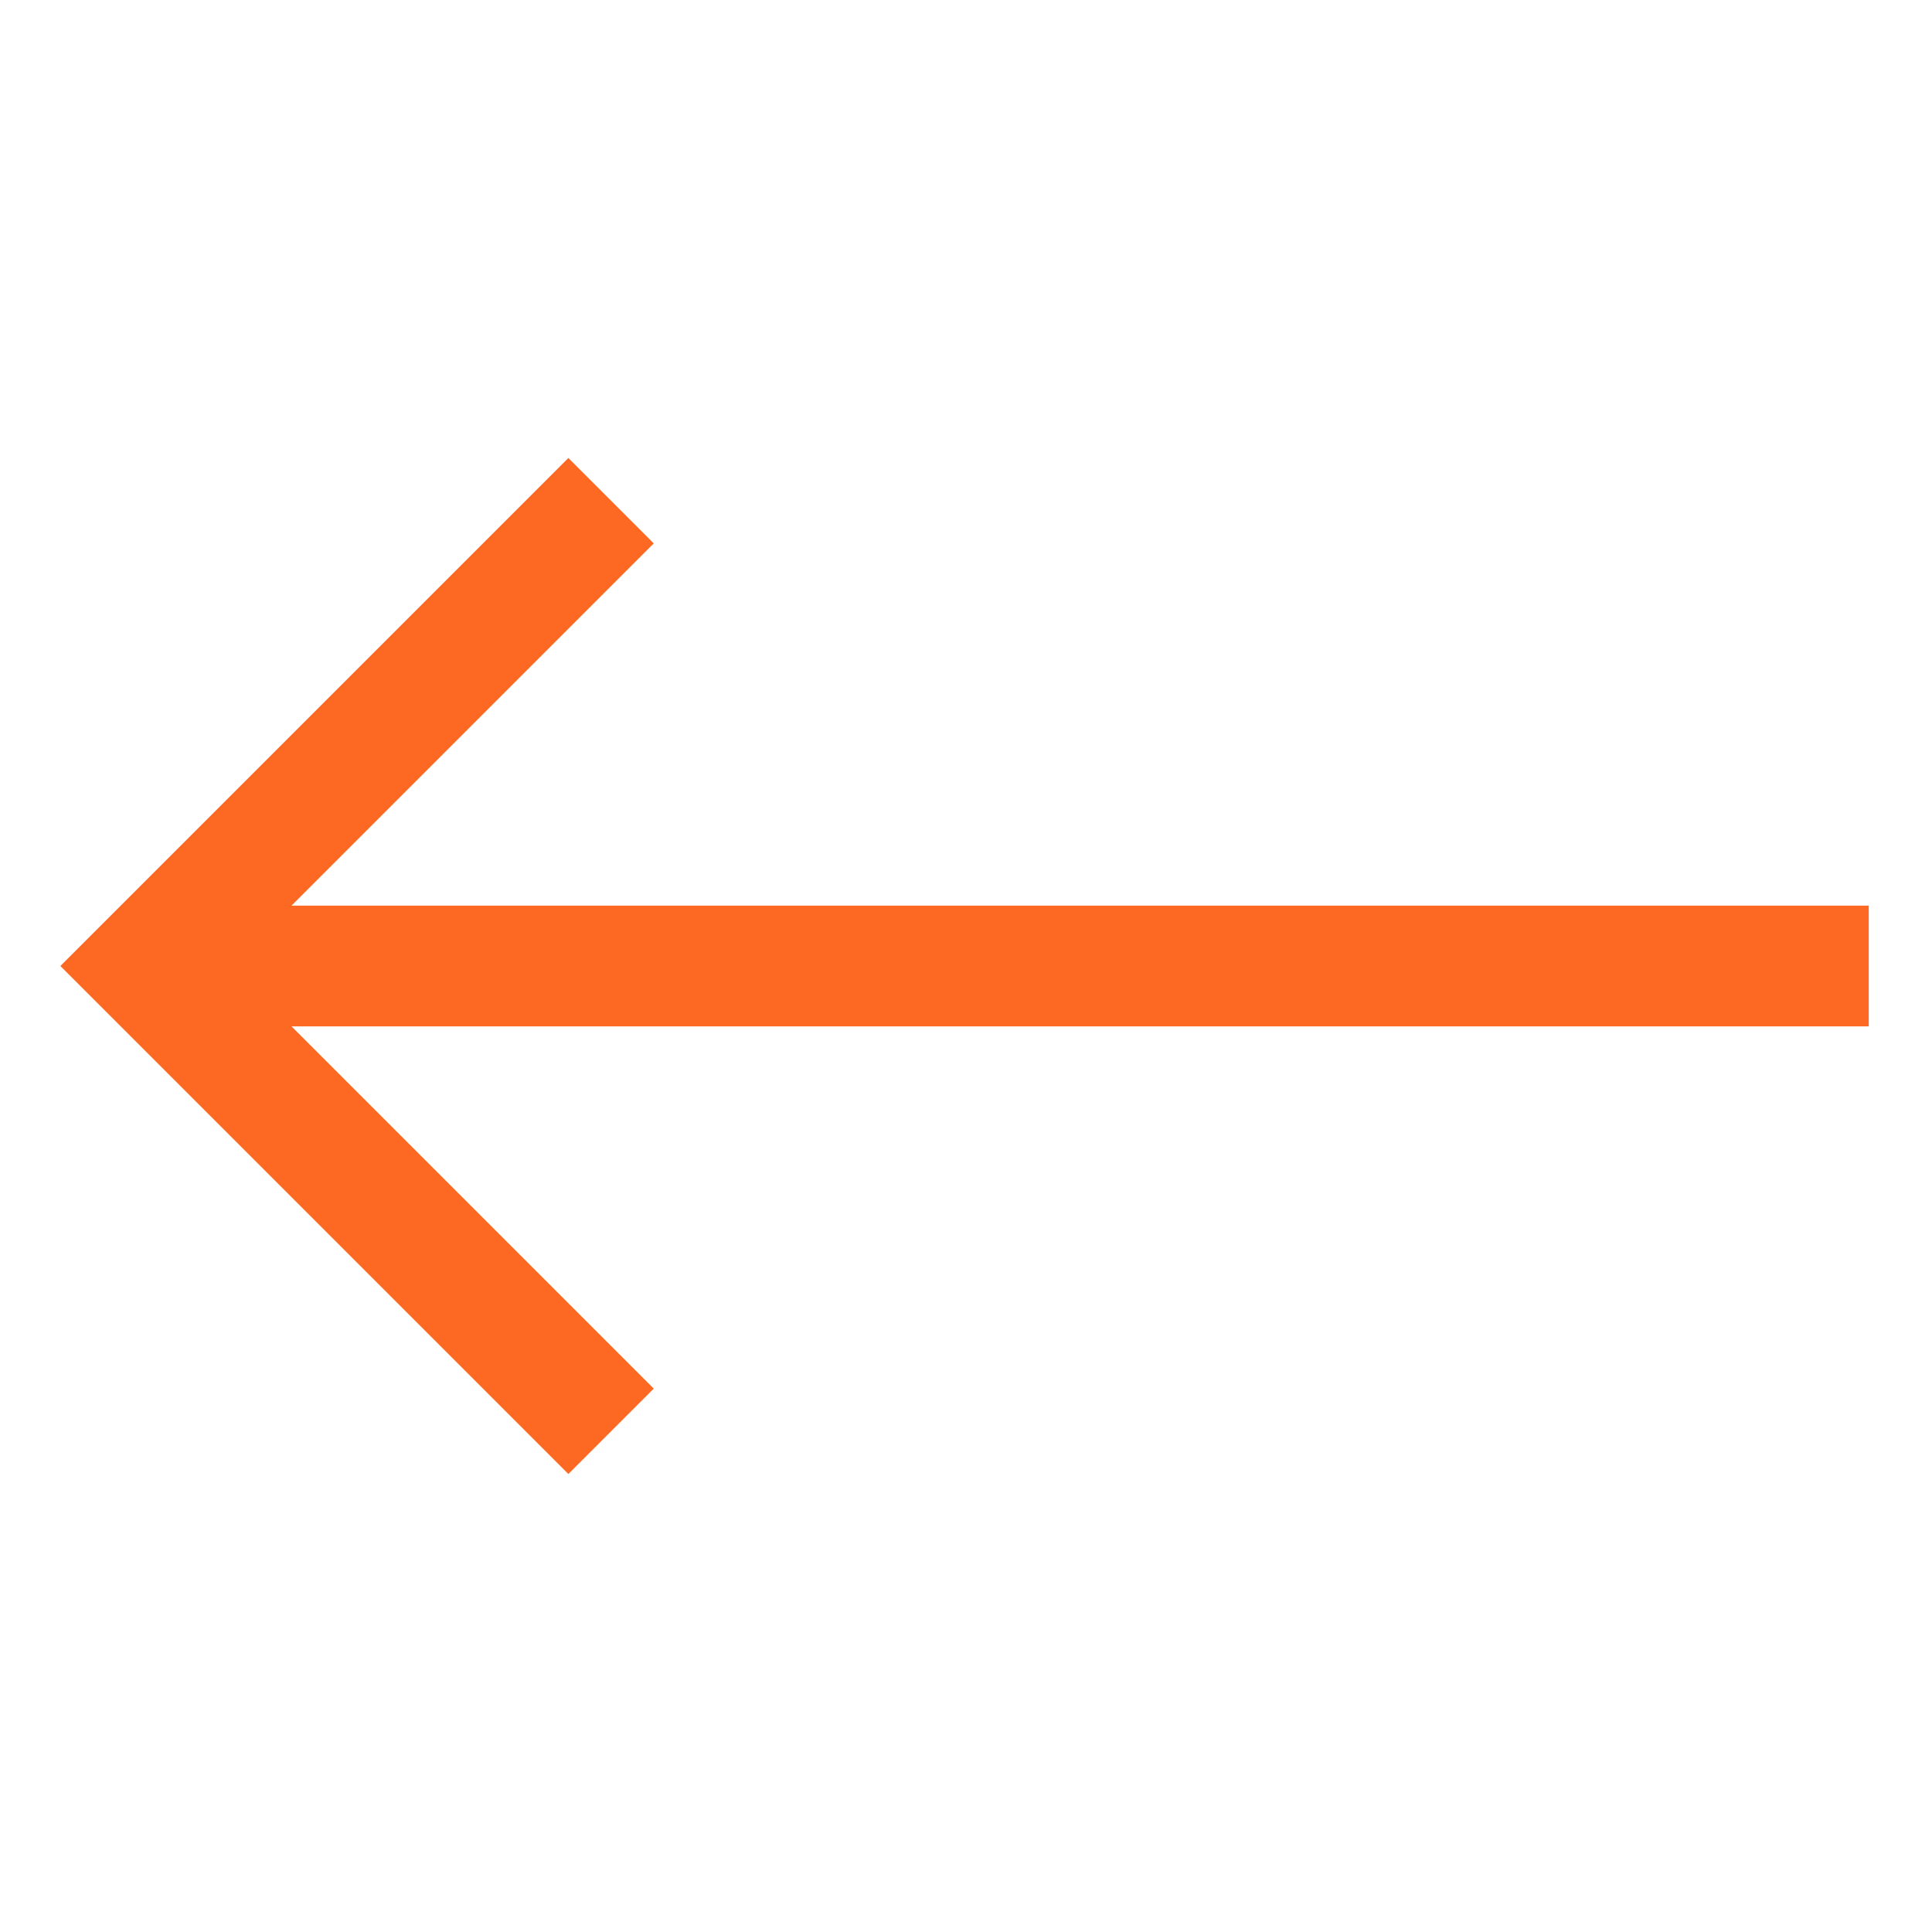 <svg width="144" height="144" viewBox="0 0 144 144" fill="none" xmlns="http://www.w3.org/2000/svg">
<path d="M42.363 34.137L4.5 72L42.363 109.863L48.727 103.499L21.728 76.5L139.285 76.5L139.285 67.5L21.729 67.5L48.727 40.501L42.363 34.137Z" fill="#FD6923"/>
</svg>
